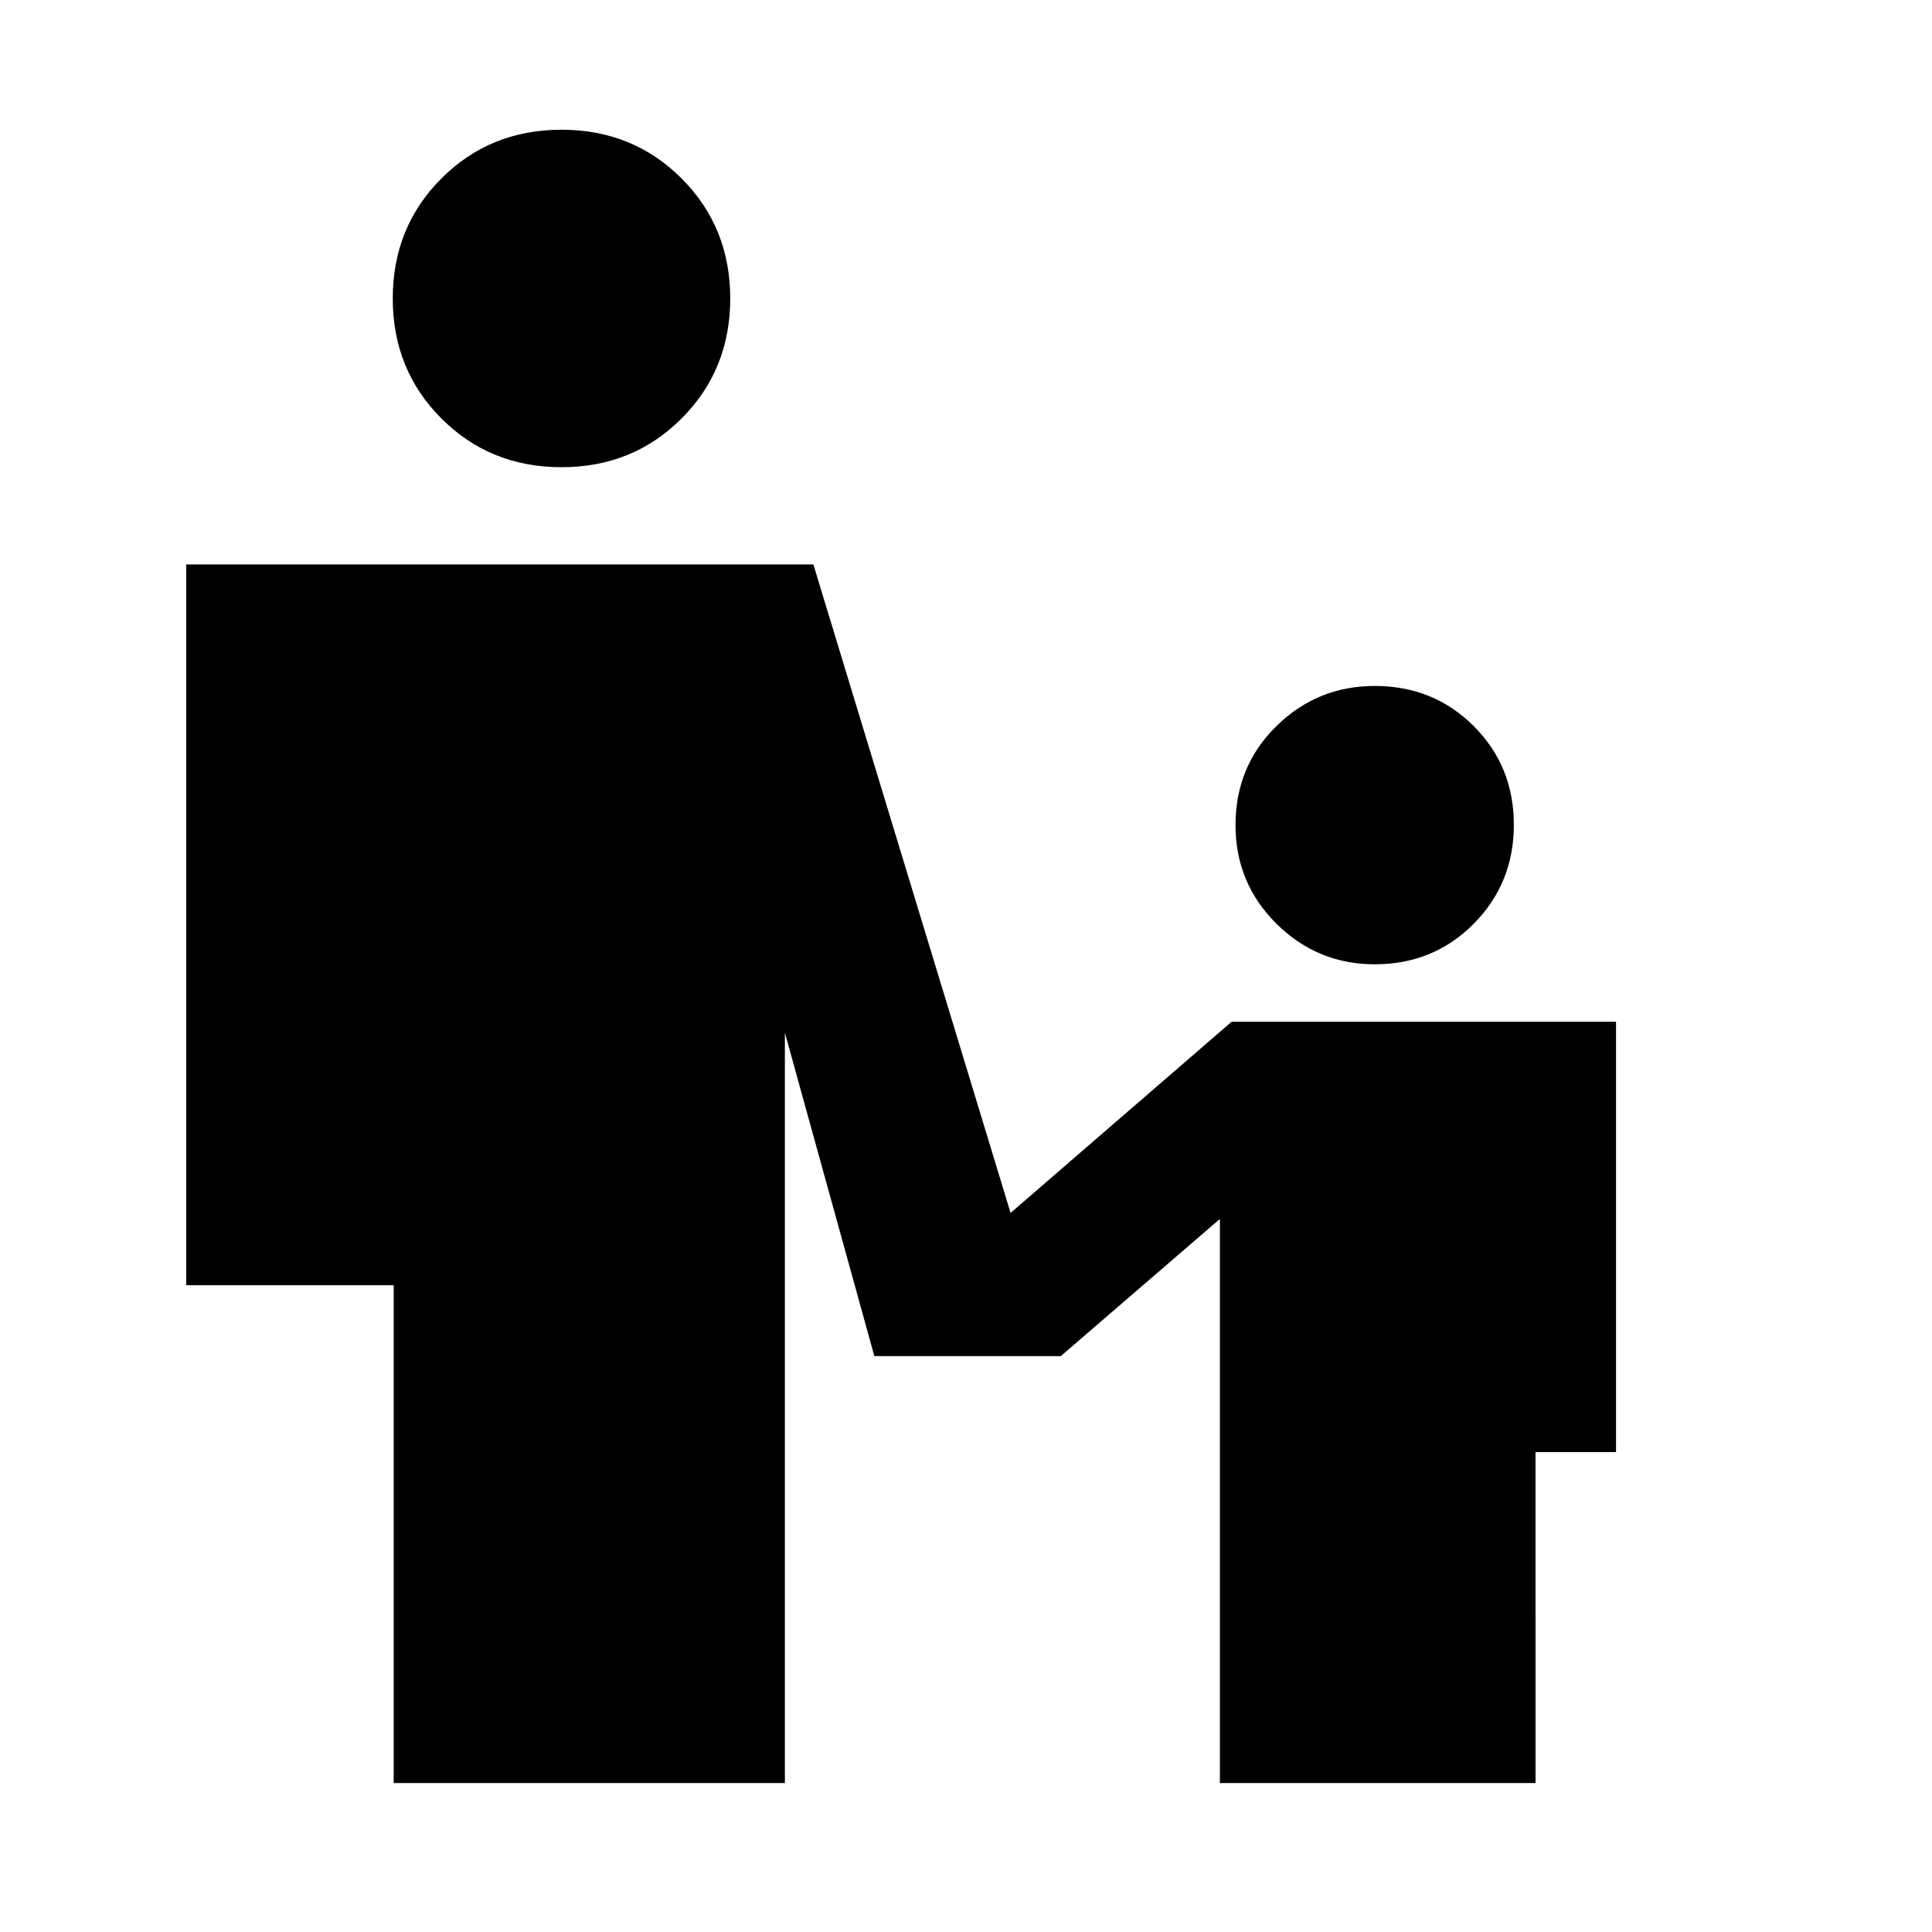 <svg xmlns="http://www.w3.org/2000/svg" height="24" viewBox="0 -960 960 960" width="24"><path d="M279-727.85q-35.46 0-59.65-24.19-24.19-24.19-24.19-59.65 0-35.46 24.19-59.66 24.19-24.19 59.65-24.19 35.46 0 59.65 24.19 24.2 24.2 24.2 59.66 0 35.46-24.2 59.65-24.19 24.19-59.65 24.19Zm404.08 247q-28.5 0-48.83-20.17T613.92-550q0-29.26 20.33-49.21 20.33-19.94 48.83-19.94 29.26 0 49.2 19.94 19.95 19.95 19.95 49.02 0 29.07-19.95 49.21-19.94 20.13-49.2 20.13ZM195.62-74v-247.38H92.54v-358.16h311.61l98 322.23 109.85-95h191v213.85h-40V-74H606.15v-280.31l-79.07 68.16h-92.62L390-446.85V-74H195.62Z"/></svg>